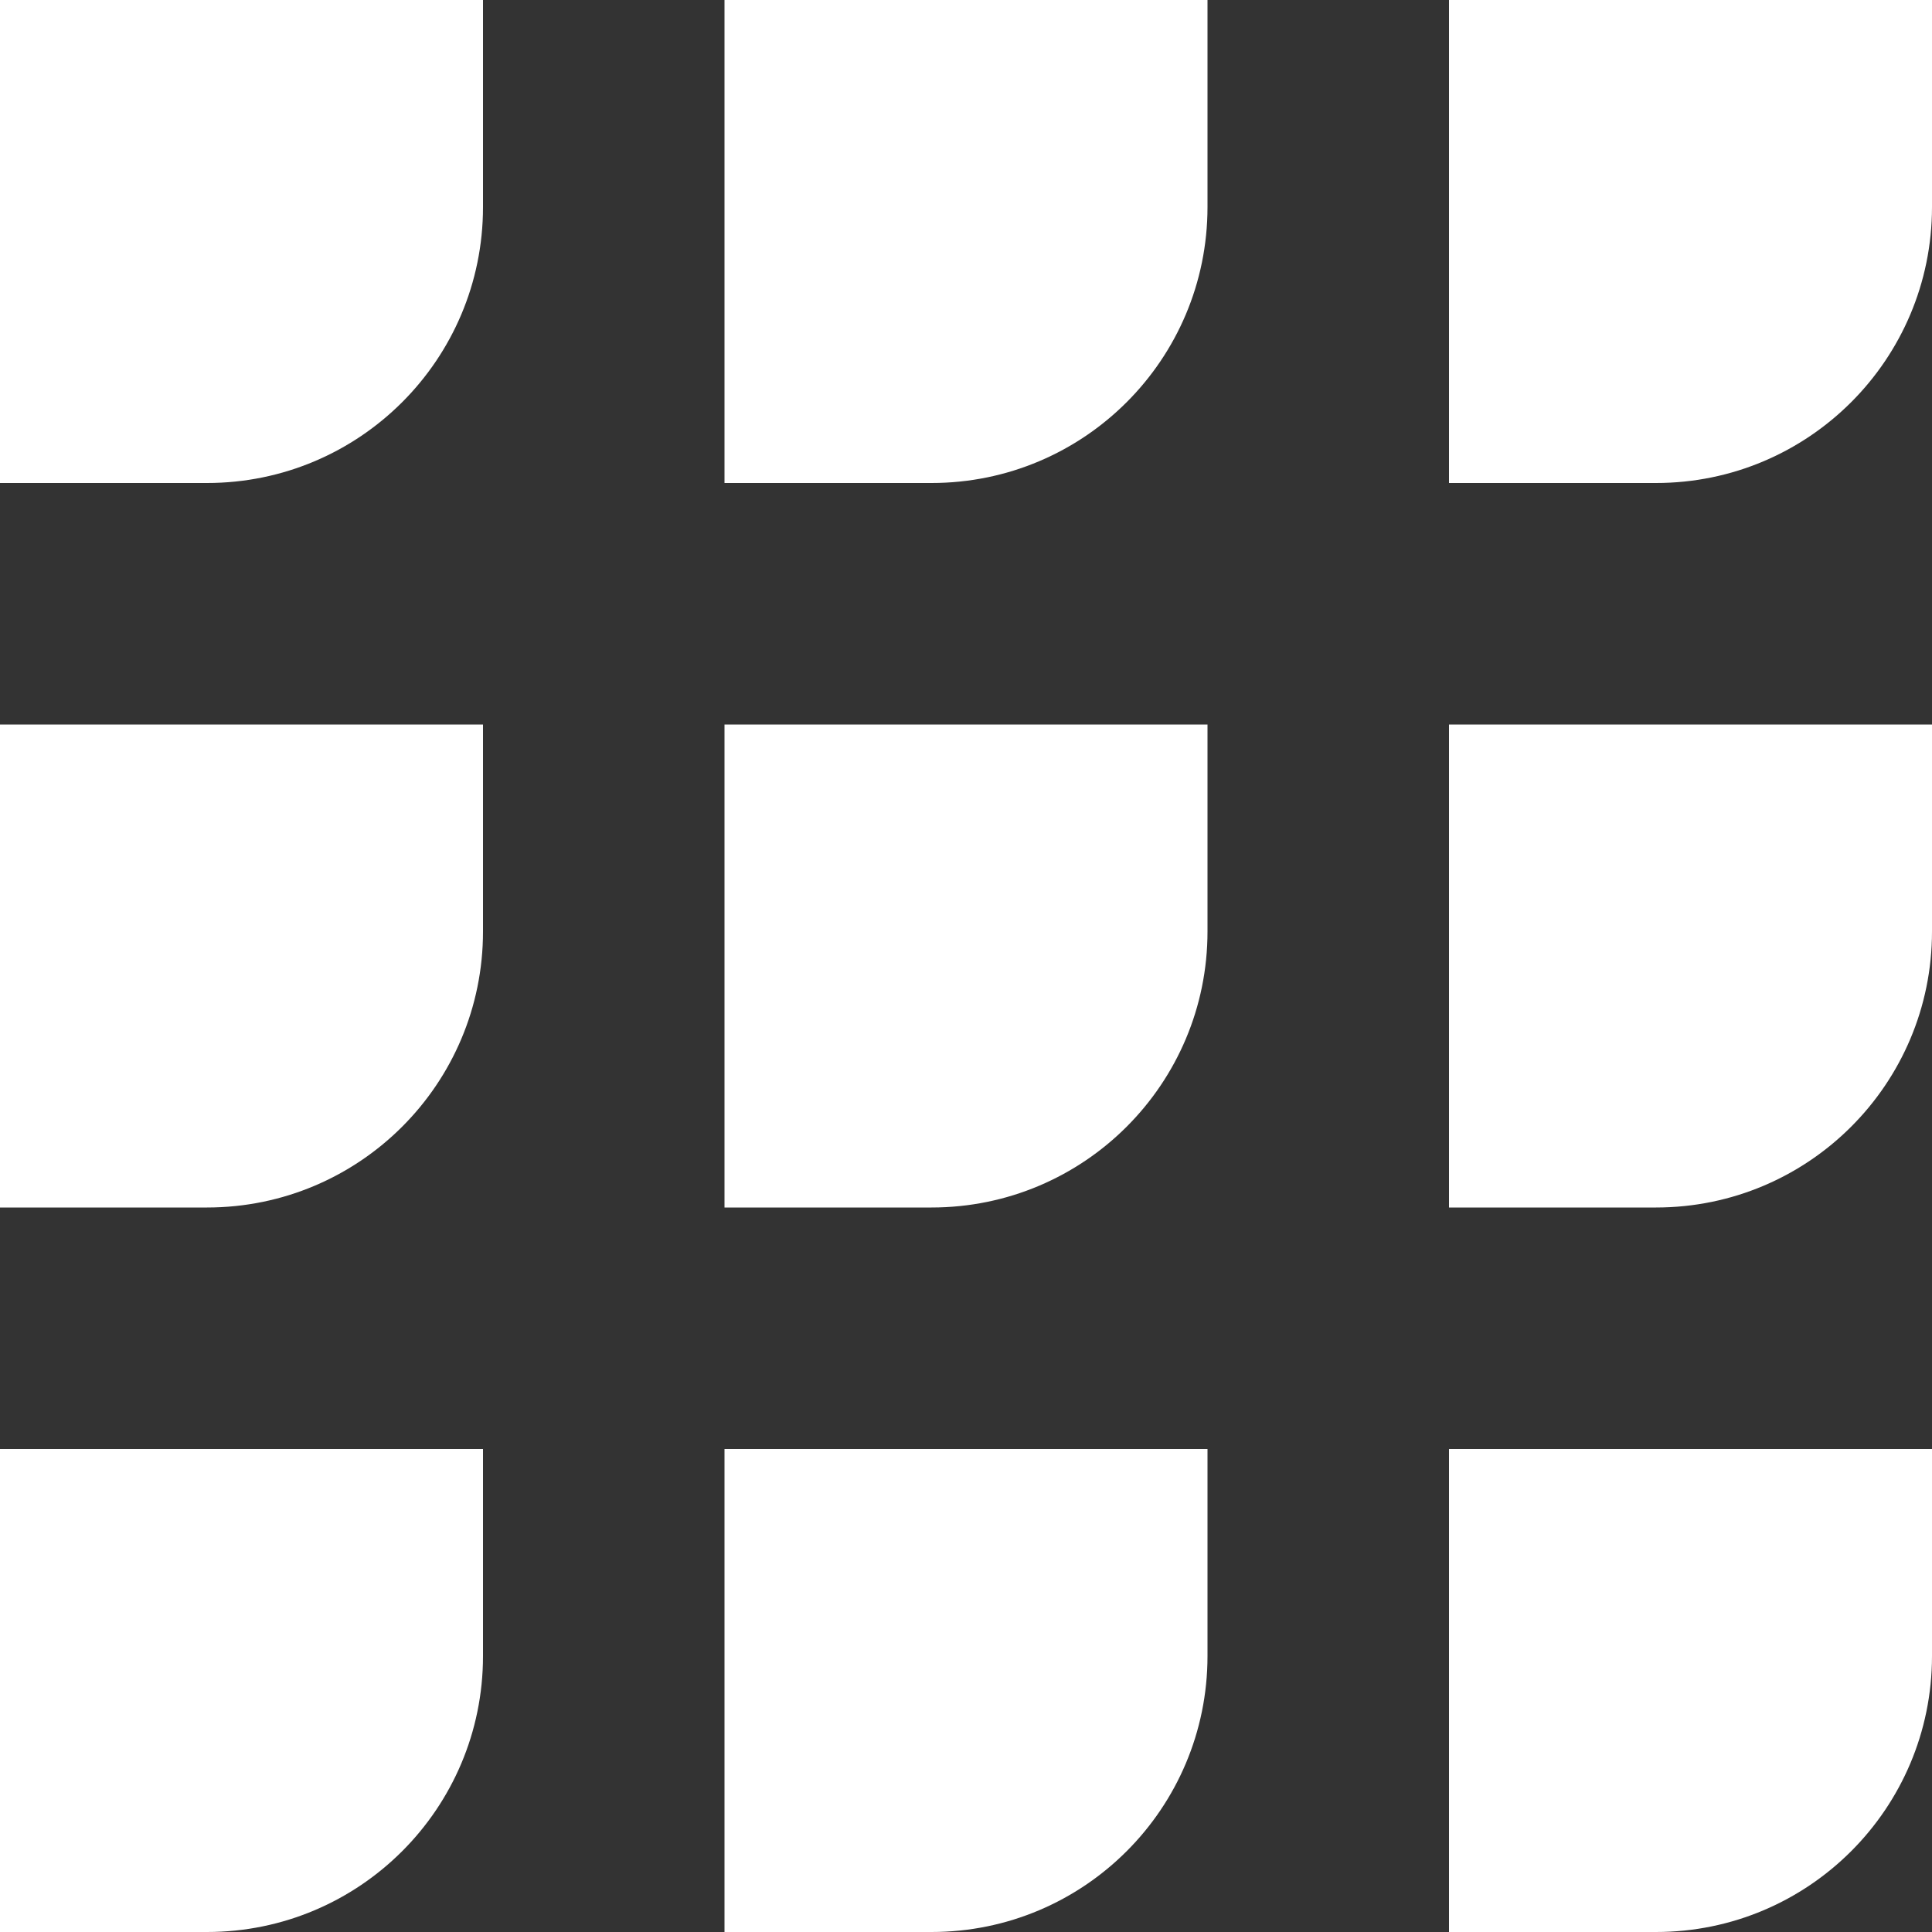 <svg width="14" height="14" viewBox="0 0 14 14" fill="none" xmlns="http://www.w3.org/2000/svg">
<rect x="0" y="0" width="14" height="14" fill="#333333" stroke="none"/>
<path fill-rule="evenodd" clip-rule="evenodd" d="M1.5 3.5H0V0H3.5V1.5C3.5 2.605 2.605 3.5 1.5 3.5ZM3.5 6.75V5.25H0V8.75H1.5C2.605 8.75 3.5 7.855 3.5 6.75ZM3.5 10.5V12C3.5 13.105 2.605 14 1.5 14H0V10.5H3.5ZM8.75 1.5V0H5.25V3.5H6.75C7.855 3.5 8.75 2.605 8.75 1.5ZM8.75 5.25V6.75C8.75 7.855 7.855 8.75 6.75 8.75H5.25V5.25H8.75ZM8.75 12V10.5H5.25V14H6.75C7.855 14 8.75 13.105 8.75 12ZM14 0V1.5C14 2.605 13.105 3.5 12 3.5H10.5V0H14ZM14 6.75V5.25H10.5V8.75H12C13.105 8.75 14 7.855 14 6.75ZM14 10.5V12C14 13.105 13.105 14 12 14H10.5V10.5H14Z" fill="white"/>
</svg>
